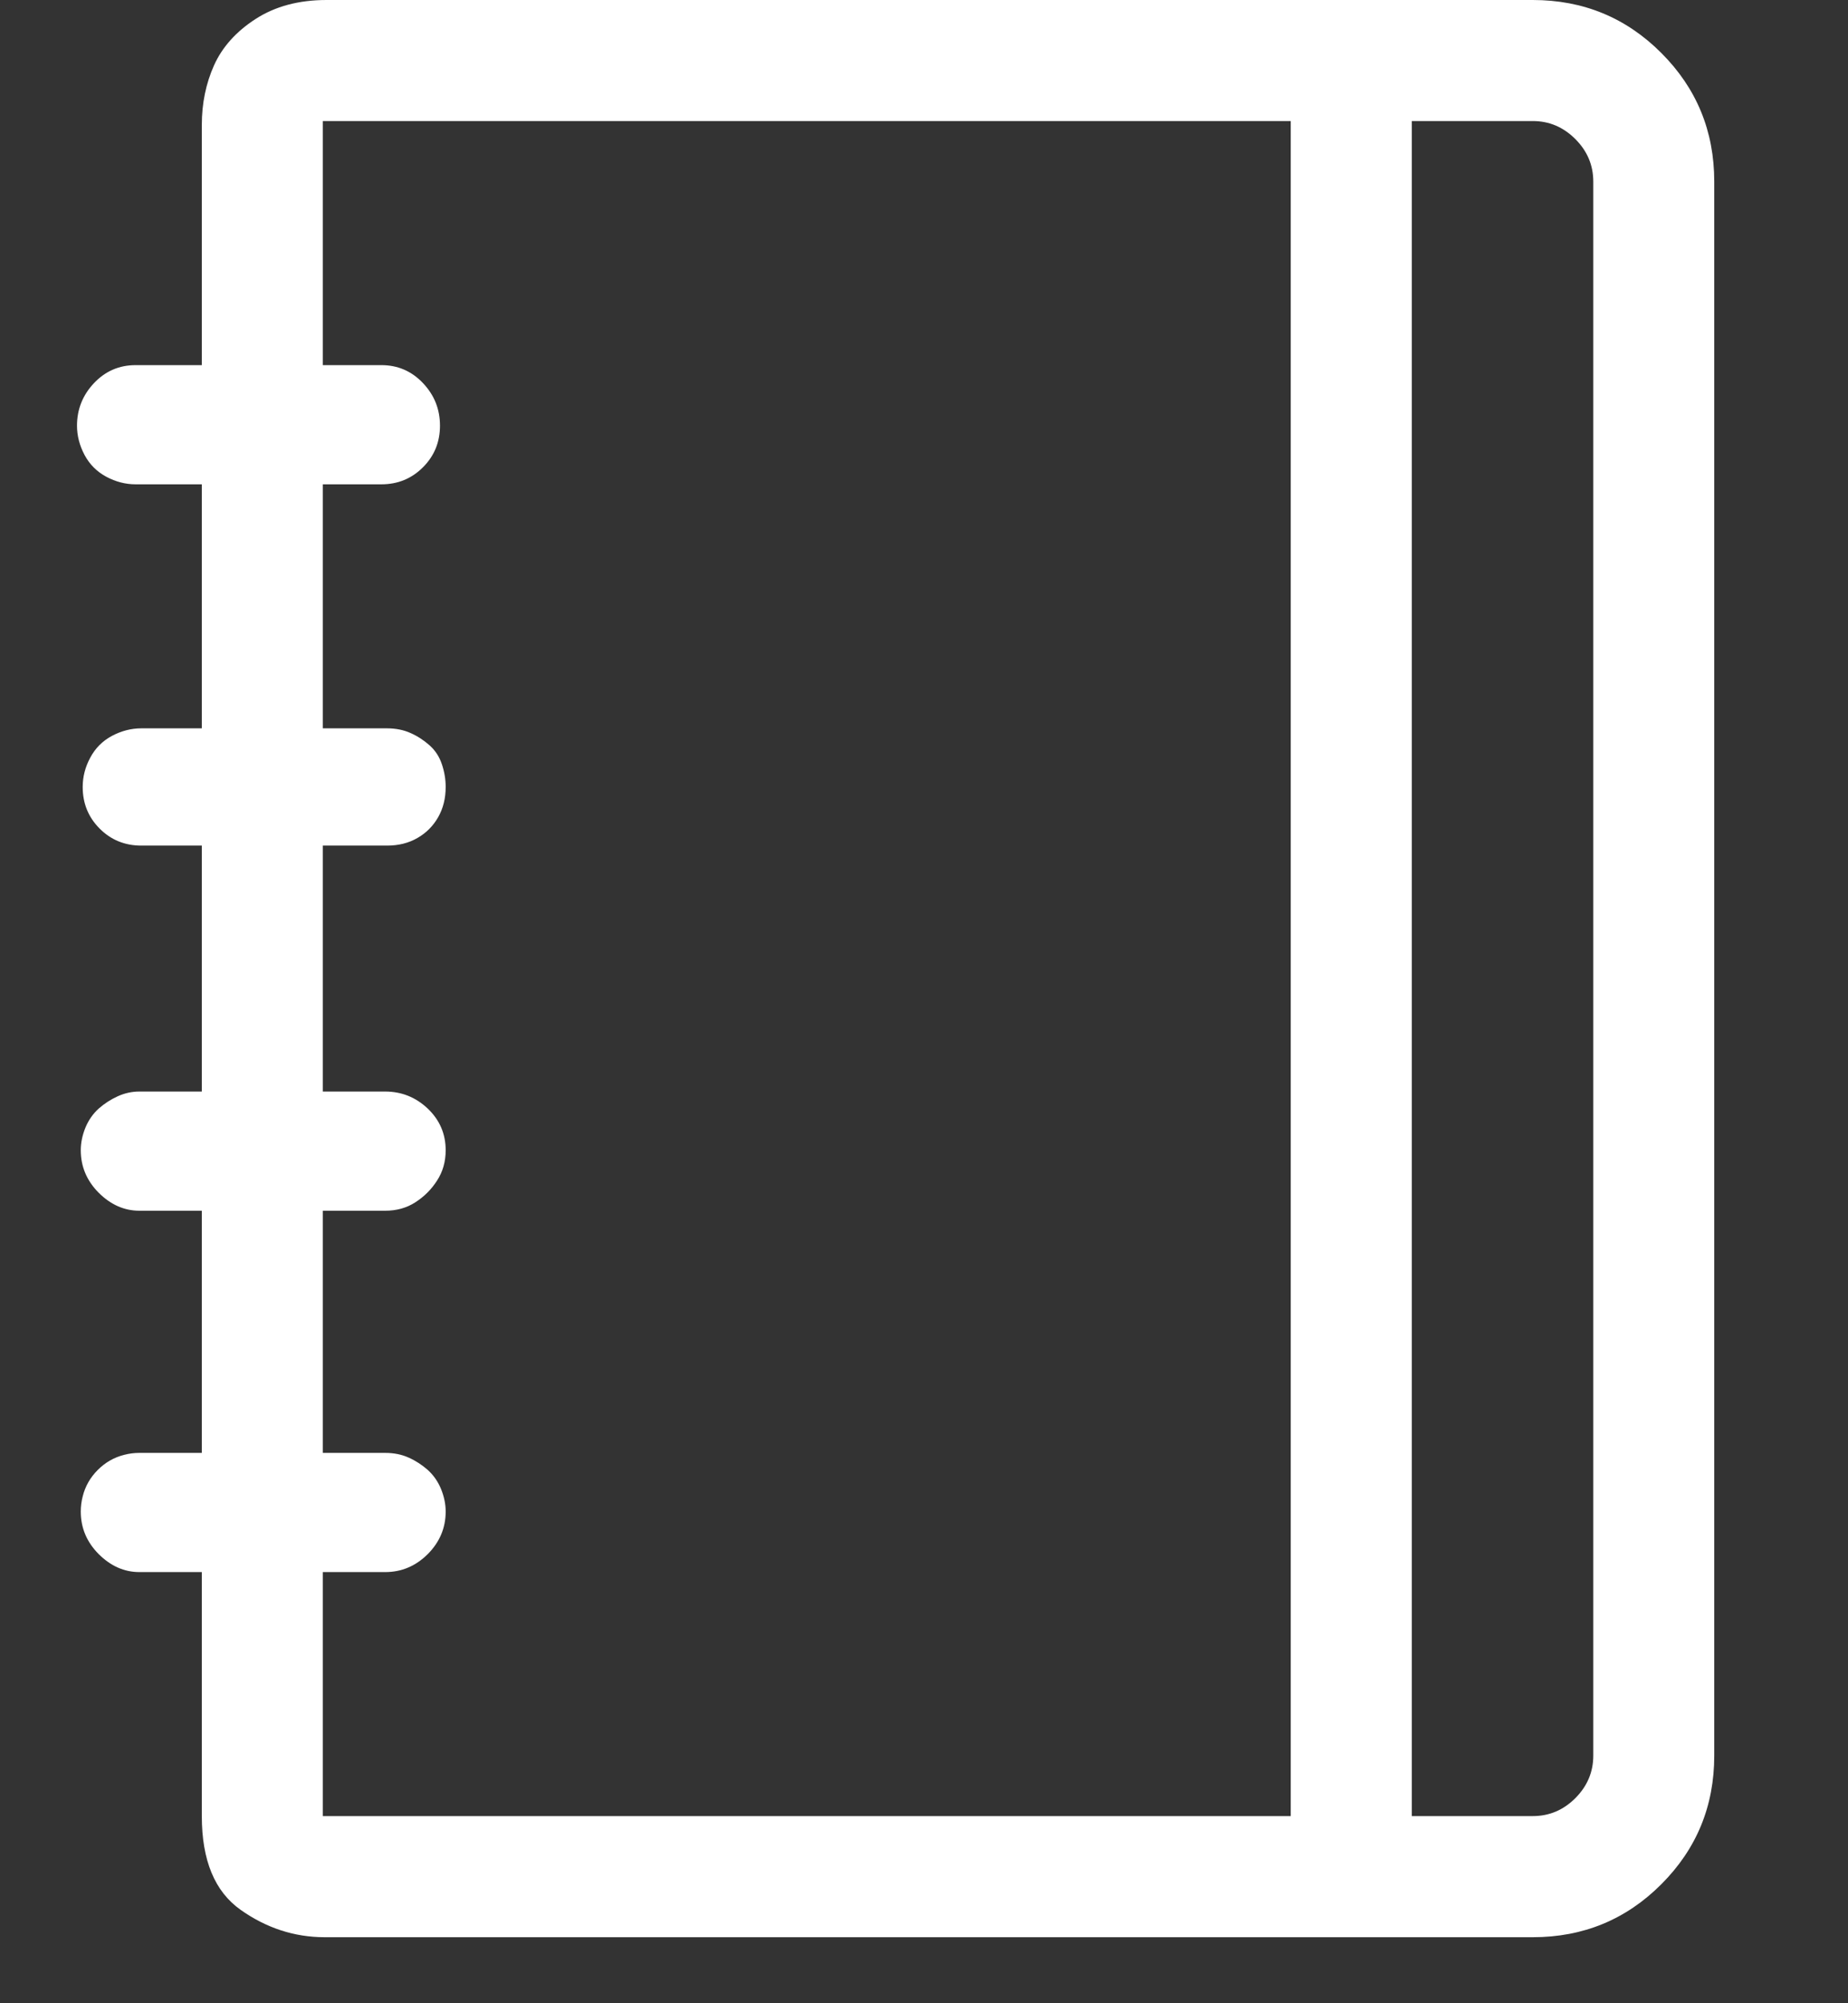 <svg width="24" height="26" viewBox="0 0 24 26" fill="none" xmlns="http://www.w3.org/2000/svg">
<rect x="0" y="0" width="24" height="26" fill="#333333" stroke="none"/>
<g clip-path="url(#clip0)">
<path d="M19.906 0H4.241C3.881 0 3.574 0.082 3.32 0.246C3.067 0.409 2.887 0.61 2.78 0.847C2.674 1.084 2.621 1.342 2.621 1.621V4.739H1.761C1.548 4.739 1.368 4.817 1.221 4.972C1.074 5.128 1 5.312 1 5.525C1 5.656 1.033 5.782 1.098 5.905C1.164 6.028 1.258 6.122 1.381 6.188C1.503 6.253 1.63 6.286 1.761 6.286H2.621V9.453H1.835C1.704 9.453 1.577 9.486 1.454 9.551C1.331 9.617 1.237 9.711 1.172 9.834C1.106 9.956 1.074 10.083 1.074 10.214C1.074 10.427 1.147 10.607 1.295 10.755C1.442 10.902 1.622 10.975 1.835 10.975H2.621V14.167H1.81C1.712 14.167 1.618 14.188 1.528 14.229C1.438 14.27 1.356 14.323 1.282 14.388C1.209 14.454 1.151 14.536 1.11 14.634C1.07 14.732 1.049 14.83 1.049 14.929C1.049 15.141 1.127 15.325 1.282 15.481C1.438 15.636 1.614 15.714 1.81 15.714H2.621V18.857H1.81C1.745 18.857 1.679 18.865 1.614 18.882C1.548 18.898 1.487 18.923 1.43 18.955C1.372 18.988 1.319 19.029 1.27 19.078C1.221 19.127 1.18 19.18 1.147 19.238C1.115 19.295 1.09 19.356 1.074 19.422C1.057 19.487 1.049 19.553 1.049 19.618C1.049 19.831 1.127 20.015 1.282 20.171C1.438 20.326 1.614 20.404 1.81 20.404H2.621V23.571C2.621 24.144 2.788 24.549 3.124 24.787C3.459 25.024 3.824 25.143 4.217 25.143H19.906C20.561 25.143 21.118 24.914 21.576 24.455C22.034 23.997 22.263 23.441 22.263 22.786V2.357C22.263 1.702 22.034 1.146 21.576 0.688C21.118 0.229 20.561 0 19.906 0ZM4.192 23.571V20.404H5.002C5.215 20.404 5.399 20.326 5.555 20.171C5.71 20.015 5.788 19.831 5.788 19.618C5.788 19.52 5.767 19.422 5.727 19.324C5.686 19.225 5.628 19.144 5.555 19.078C5.481 19.013 5.399 18.959 5.309 18.919C5.219 18.878 5.117 18.857 5.002 18.857H4.192V15.714H5.002C5.15 15.714 5.281 15.678 5.395 15.604C5.51 15.53 5.604 15.436 5.677 15.321C5.751 15.207 5.788 15.076 5.788 14.929C5.788 14.716 5.71 14.536 5.555 14.388C5.399 14.241 5.215 14.167 5.002 14.167H4.192V10.975H5.027C5.174 10.975 5.305 10.943 5.42 10.877C5.534 10.812 5.624 10.722 5.69 10.607C5.755 10.493 5.788 10.362 5.788 10.214C5.788 10.116 5.772 10.018 5.739 9.92C5.706 9.821 5.653 9.74 5.579 9.674C5.506 9.609 5.424 9.555 5.334 9.515C5.244 9.474 5.141 9.453 5.027 9.453H4.192V6.286H4.953C5.166 6.286 5.346 6.212 5.493 6.065C5.641 5.917 5.714 5.737 5.714 5.525C5.714 5.312 5.641 5.128 5.493 4.972C5.346 4.817 5.166 4.739 4.953 4.739H4.192V1.571H16.763V23.571H4.192ZM20.692 22.786C20.692 22.998 20.614 23.183 20.459 23.338C20.303 23.494 20.119 23.571 19.906 23.571H18.335V1.571H19.906C20.119 1.571 20.303 1.649 20.459 1.805C20.614 1.96 20.692 2.144 20.692 2.357V22.786Z" fill="white"/>
</g>
<defs>
<clipPath id="clip0">
<rect width="24" height="25.143" fill="white"/>
</clipPath>
</defs>
</svg>
